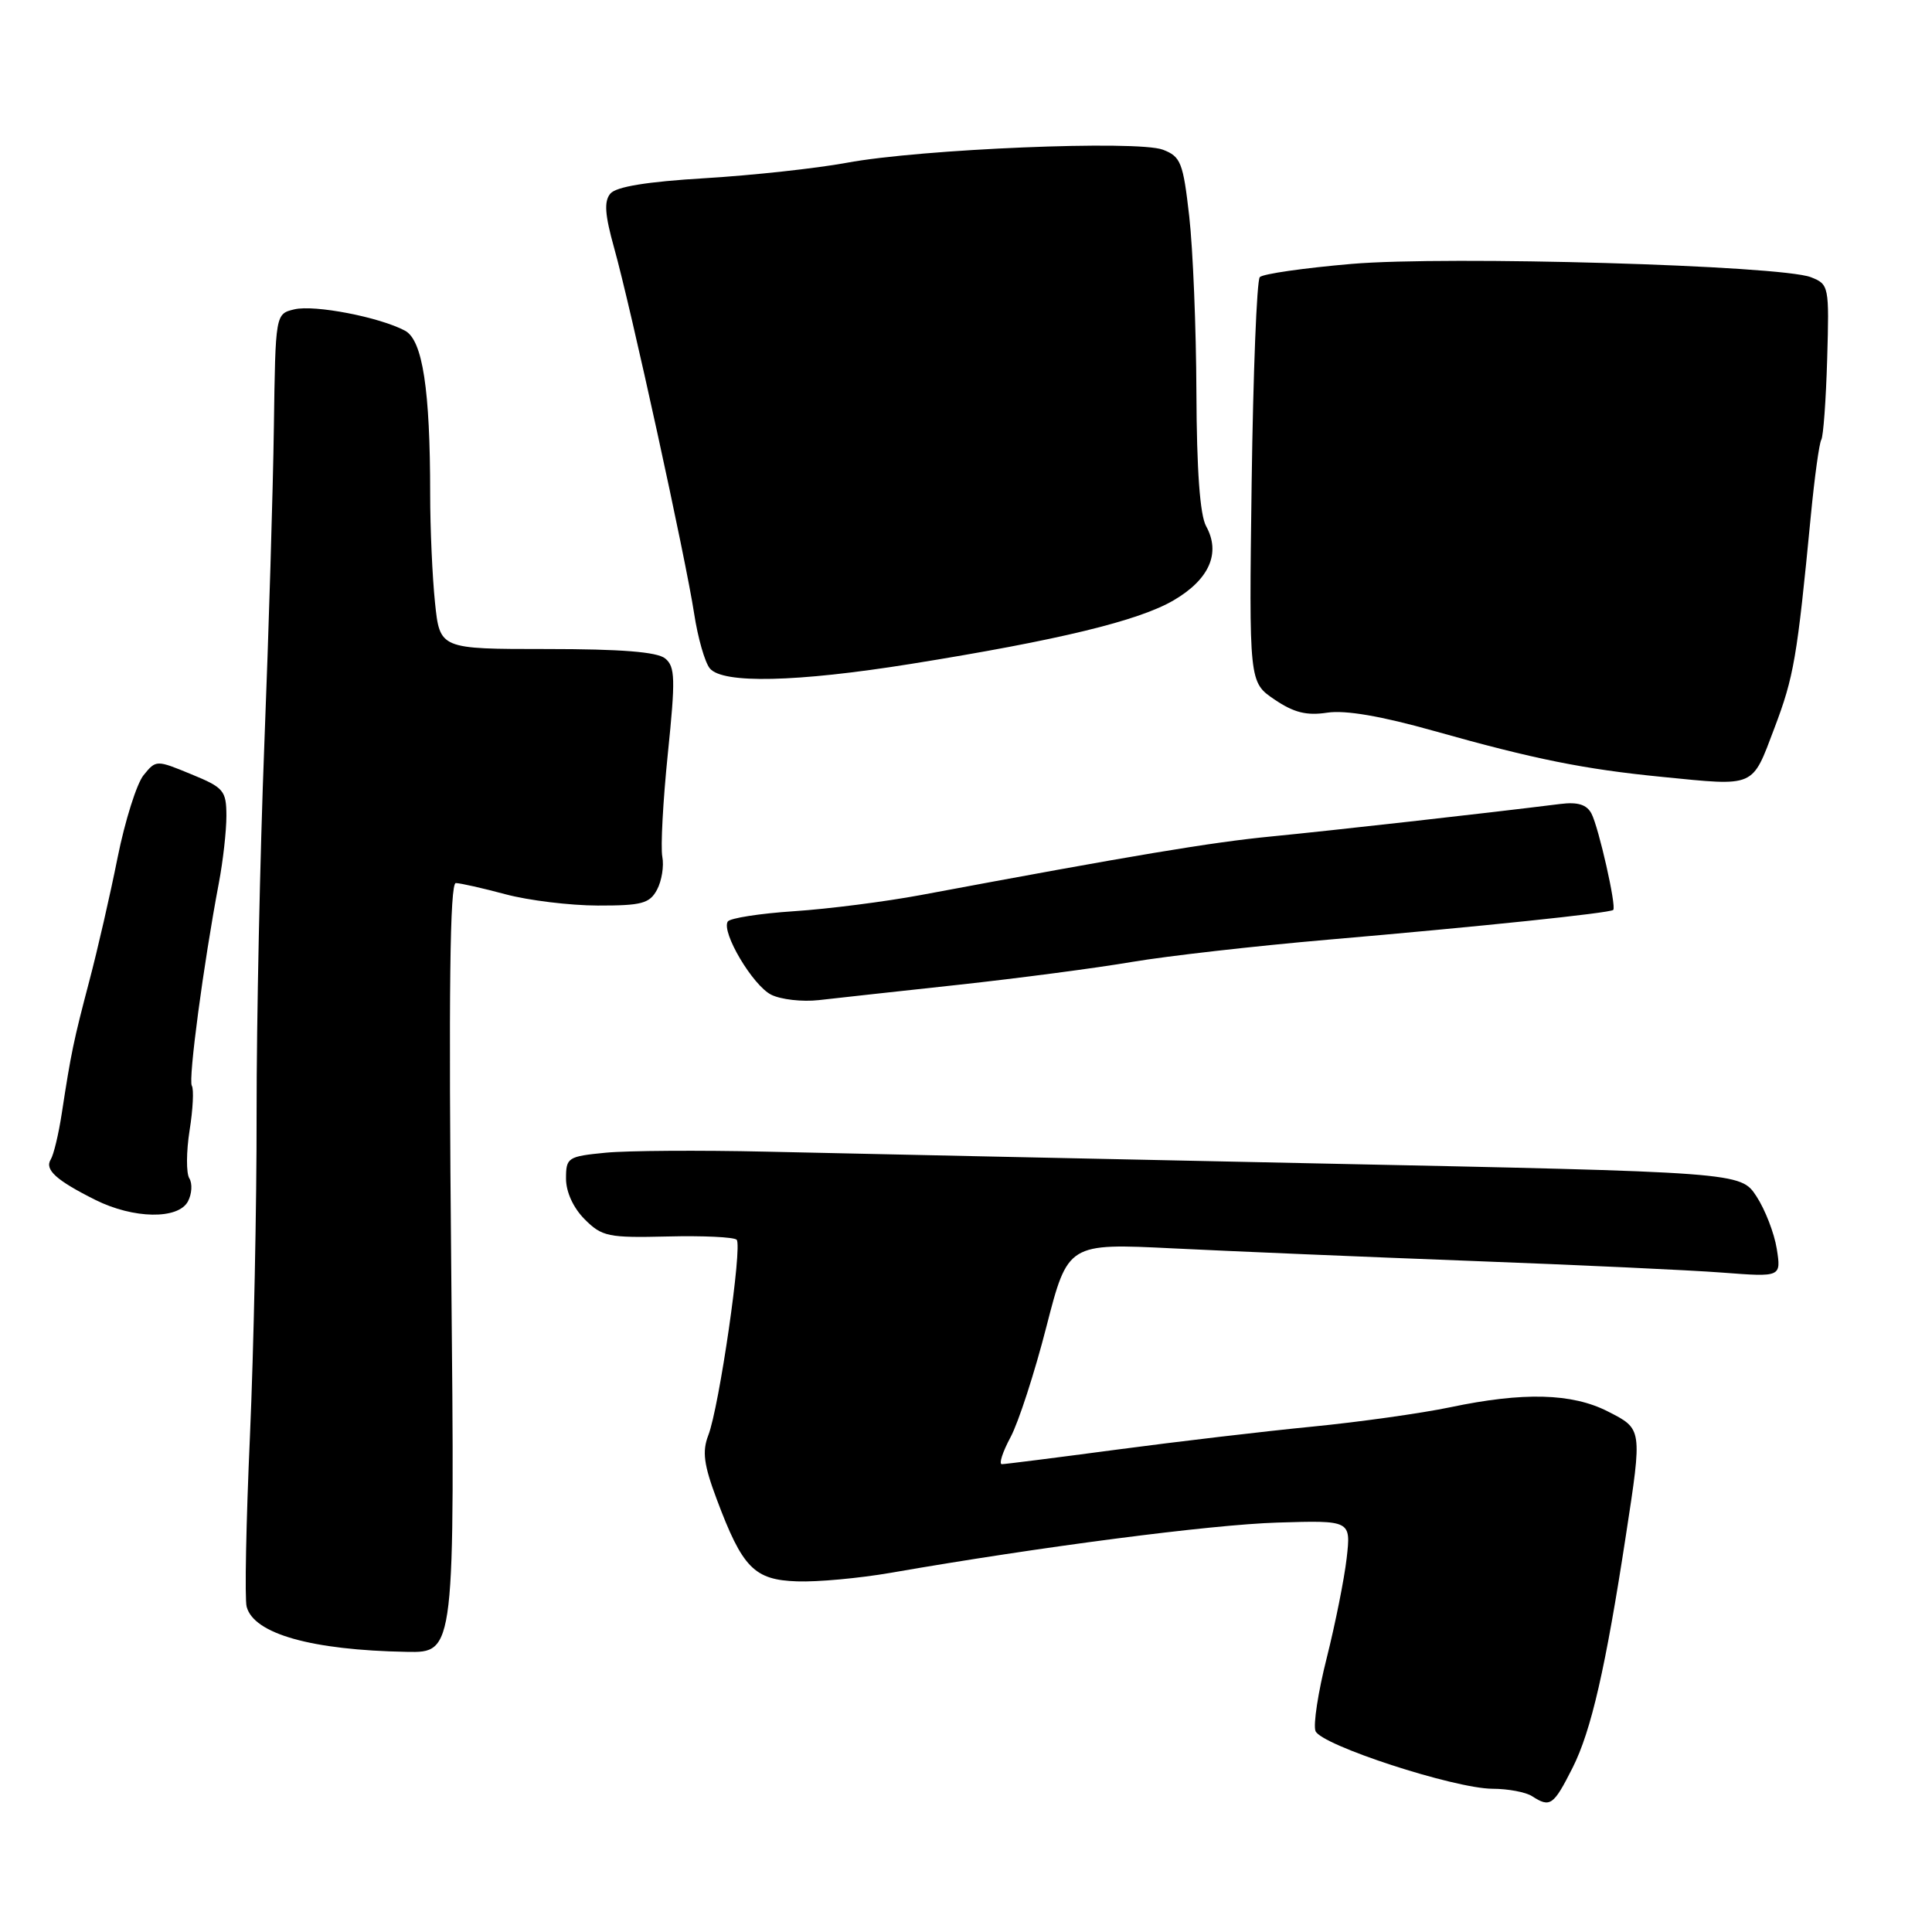 <?xml version="1.0" encoding="UTF-8" standalone="no"?>
<!DOCTYPE svg PUBLIC "-//W3C//DTD SVG 1.1//EN" "http://www.w3.org/Graphics/SVG/1.1/DTD/svg11.dtd" >
<svg xmlns="http://www.w3.org/2000/svg" xmlns:xlink="http://www.w3.org/1999/xlink" version="1.1" viewBox="0 0 256 256">
 <g >
 <path fill="currentColor"
d=" M 208.37 234.25 C 210.84 229.36 212.75 221.03 215.45 203.38 C 217.62 189.24 217.63 189.36 213.04 187.02 C 208.29 184.60 201.86 184.43 192.16 186.47 C 188.32 187.27 180.08 188.43 173.84 189.04 C 167.60 189.65 155.97 191.02 148.00 192.08 C 140.03 193.14 133.16 194.01 132.75 194.01 C 132.33 194.00 132.85 192.40 133.90 190.44 C 134.95 188.49 137.09 181.90 138.65 175.81 C 141.50 164.73 141.50 164.73 155.50 165.42 C 163.20 165.80 180.97 166.55 195.00 167.08 C 209.03 167.61 223.99 168.30 228.26 168.63 C 236.02 169.22 236.02 169.22 235.43 165.47 C 235.10 163.40 233.89 160.28 232.74 158.52 C 230.64 155.32 230.64 155.32 174.07 154.15 C 142.96 153.50 110.30 152.80 101.50 152.60 C 92.70 152.40 83.14 152.46 80.25 152.74 C 75.23 153.23 75.00 153.38 75.00 156.17 C 75.00 157.95 75.97 160.06 77.48 161.57 C 79.77 163.86 80.60 164.03 88.46 163.84 C 93.14 163.72 97.25 163.92 97.61 164.27 C 98.40 165.06 95.30 186.47 93.85 190.19 C 93.03 192.32 93.25 194.07 94.96 198.63 C 98.38 207.77 99.93 209.35 105.63 209.54 C 108.31 209.64 113.88 209.12 118.00 208.41 C 137.88 204.95 160.45 202.02 169.25 201.75 C 179.01 201.45 179.01 201.45 178.44 206.47 C 178.12 209.24 176.93 215.18 175.80 219.68 C 174.66 224.18 173.99 228.54 174.31 229.37 C 175.03 231.24 192.68 236.99 197.76 237.02 C 199.82 237.02 202.18 237.47 203.00 238.00 C 205.41 239.56 205.84 239.25 208.37 234.25 Z  M 59.79 168.00 C 59.44 131.28 59.61 117.00 60.40 117.01 C 61.01 117.02 63.98 117.69 67.00 118.50 C 70.03 119.31 75.52 119.98 79.21 119.99 C 85.03 120.00 86.08 119.72 87.06 117.89 C 87.68 116.73 88.00 114.76 87.76 113.52 C 87.52 112.27 87.85 106.14 88.49 99.88 C 89.51 89.95 89.47 88.34 88.14 87.25 C 87.08 86.38 82.31 86.00 72.45 86.00 C 58.28 86.00 58.28 86.00 57.64 79.85 C 57.29 76.47 57.00 70.01 57.00 65.50 C 57.00 51.60 56.00 45.07 53.67 43.82 C 50.30 42.02 41.67 40.35 39.00 40.99 C 36.50 41.59 36.50 41.59 36.29 56.54 C 36.18 64.77 35.61 83.65 35.03 98.50 C 34.45 113.35 33.99 135.40 34.00 147.50 C 34.02 159.60 33.62 178.84 33.12 190.27 C 32.61 201.69 32.41 211.87 32.68 212.89 C 33.62 216.49 41.26 218.65 53.89 218.88 C 60.28 219.00 60.28 219.00 59.79 168.00 Z  M 24.90 159.20 C 25.43 158.20 25.51 156.83 25.09 156.14 C 24.66 155.46 24.68 152.60 25.12 149.79 C 25.57 146.99 25.70 144.32 25.42 143.87 C 24.92 143.07 26.97 127.72 28.99 117.05 C 29.55 114.12 30.00 110.10 30.00 108.11 C 29.99 104.76 29.66 104.36 25.34 102.59 C 20.71 100.68 20.68 100.68 19.02 102.72 C 18.11 103.85 16.56 108.77 15.58 113.64 C 14.61 118.51 12.92 125.88 11.83 130.00 C 9.75 137.91 9.42 139.47 8.19 147.50 C 7.77 150.26 7.11 153.02 6.72 153.64 C 5.89 154.99 7.45 156.40 12.65 159.00 C 17.69 161.51 23.60 161.61 24.90 159.20 Z  M 127.00 130.49 C 134.97 129.62 145.32 128.26 150.00 127.46 C 154.68 126.67 166.38 125.34 176.00 124.51 C 195.97 122.79 213.36 120.98 213.76 120.57 C 214.21 120.12 211.84 109.66 210.88 107.81 C 210.25 106.61 209.07 106.24 206.75 106.53 C 196.65 107.79 176.29 110.07 168.50 110.83 C 160.47 111.61 150.30 113.31 122.00 118.60 C 117.33 119.47 109.77 120.44 105.22 120.74 C 100.67 121.04 96.71 121.66 96.43 122.11 C 95.56 123.52 99.74 130.57 102.18 131.80 C 103.45 132.44 106.30 132.77 108.50 132.52 C 110.70 132.27 119.03 131.35 127.00 130.49 Z  M 235.11 96.50 C 237.70 89.66 238.12 87.26 239.95 68.28 C 240.44 63.21 241.06 58.71 241.33 58.27 C 241.60 57.83 241.95 53.03 242.11 47.58 C 242.39 37.90 242.35 37.67 239.95 36.73 C 235.91 35.16 191.85 33.88 179.08 34.97 C 172.80 35.51 167.33 36.29 166.93 36.72 C 166.53 37.15 166.05 49.40 165.85 63.95 C 165.50 90.40 165.50 90.40 168.88 92.69 C 171.45 94.43 173.14 94.85 175.88 94.43 C 178.28 94.07 183.04 94.89 190.00 96.85 C 203.36 100.61 209.88 101.92 220.21 102.94 C 232.72 104.18 232.10 104.44 235.11 96.50 Z  M 120.71 87.97 C 140.28 84.83 150.88 82.26 155.52 79.54 C 160.25 76.77 161.78 73.28 159.82 69.73 C 159.00 68.25 158.57 62.31 158.53 52.00 C 158.50 43.47 158.07 32.98 157.58 28.67 C 156.77 21.53 156.46 20.75 154.10 19.84 C 150.74 18.55 122.02 19.74 112.19 21.57 C 108.18 22.31 99.74 23.23 93.44 23.61 C 85.72 24.07 81.63 24.74 80.87 25.66 C 80.02 26.68 80.15 28.46 81.37 32.83 C 83.57 40.67 90.88 74.08 91.98 81.32 C 92.47 84.52 93.40 87.78 94.06 88.57 C 95.76 90.62 105.53 90.40 120.71 87.97 Z "/>
</g>
</svg>